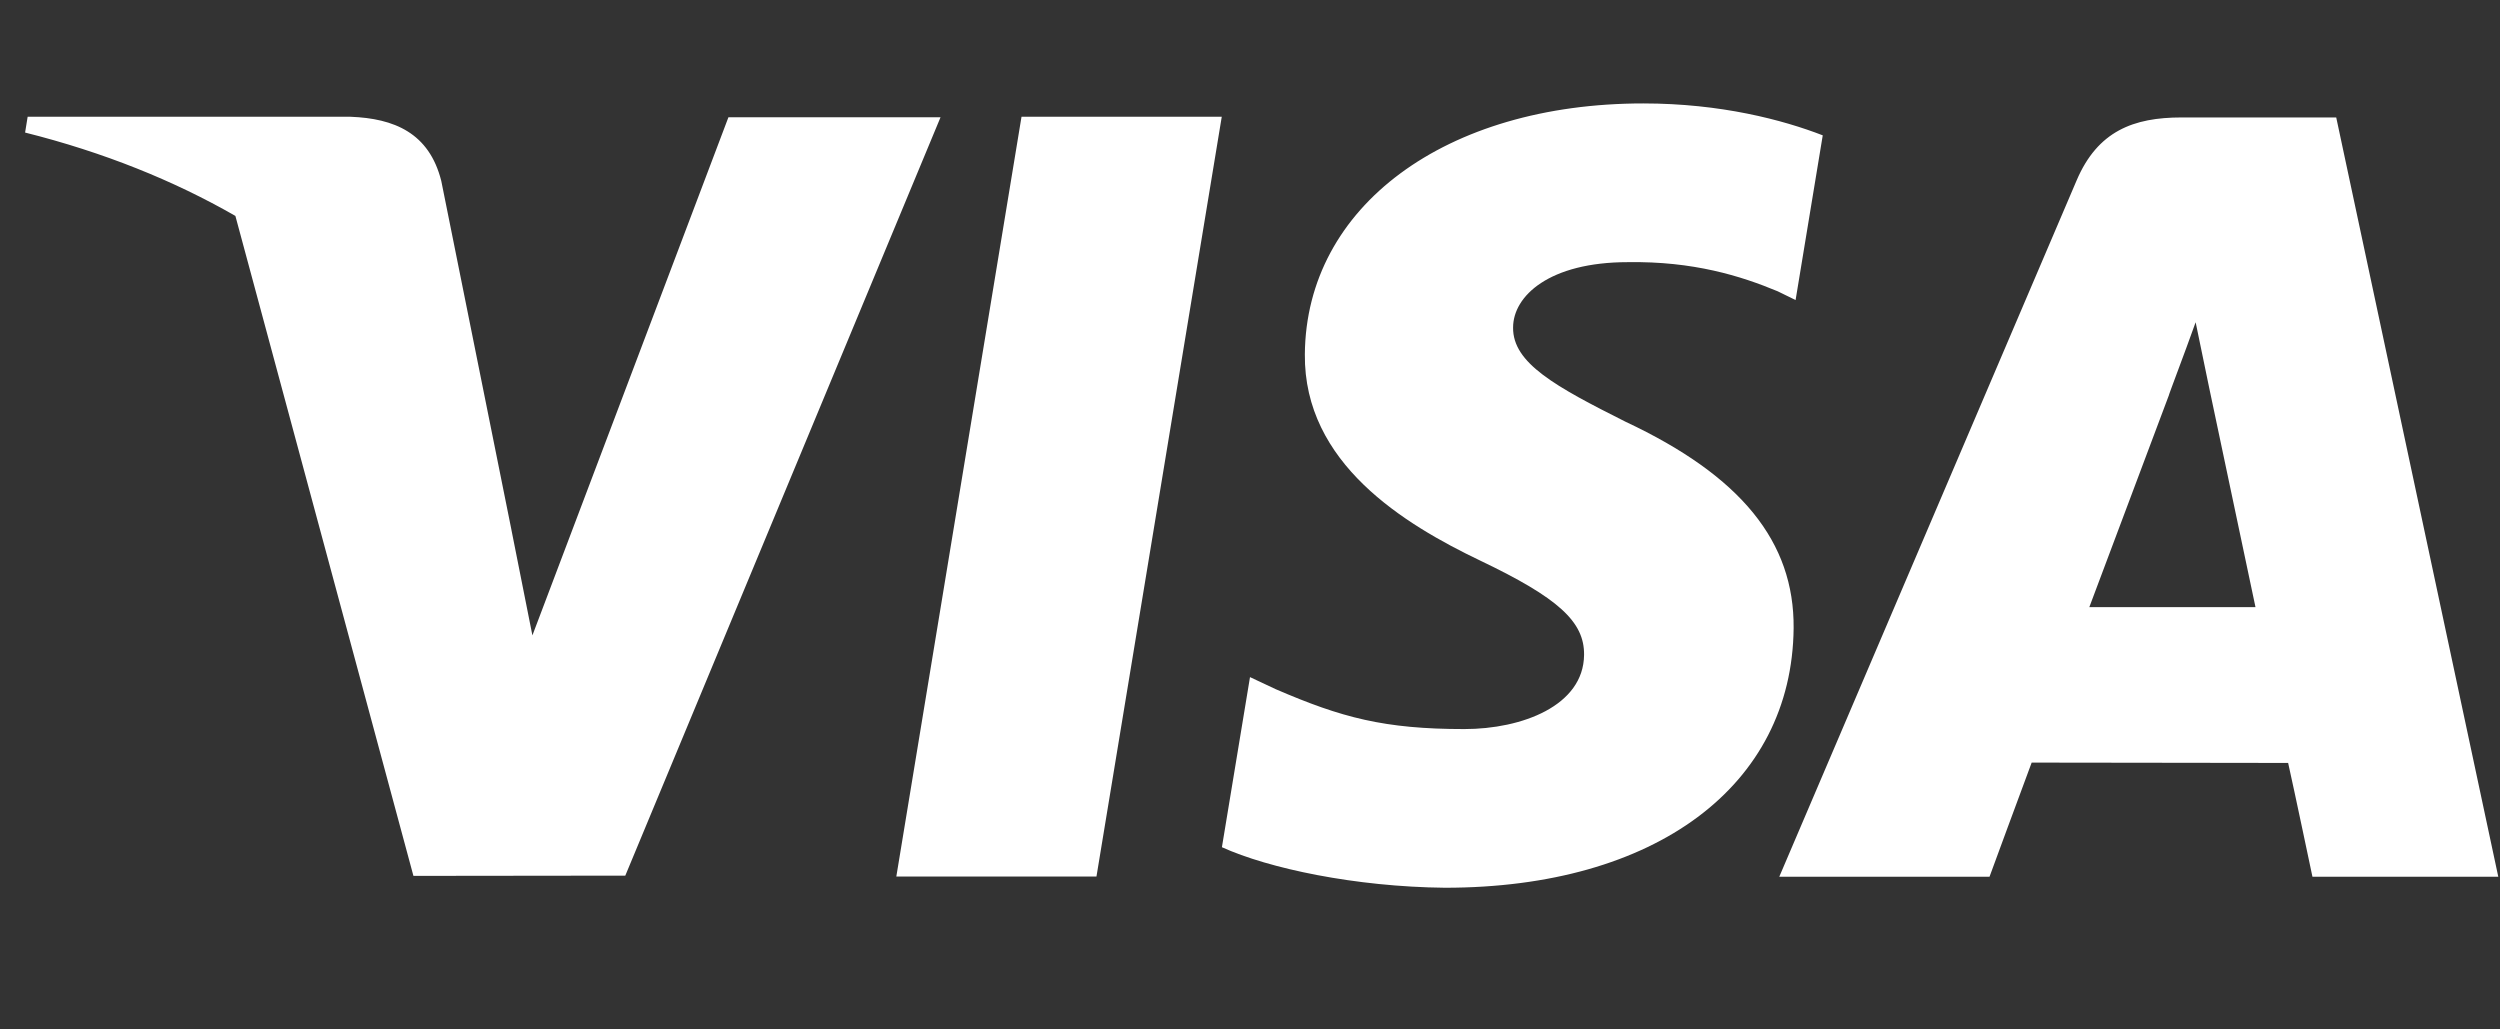 <svg width="51" height="21" viewBox="0 0 51 21" fill="none" xmlns="http://www.w3.org/2000/svg">
<rect x="0" y="0" width="51" height="21" fill="#333333" stroke="none"/>
<path fill-rule="evenodd" clip-rule="evenodd" d="M37.184 2.761C36.374 2.447 35.106 2.11 33.523 2.11C29.487 2.11 26.643 4.213 26.619 7.226C26.596 9.453 28.649 10.695 30.198 11.437C31.788 12.197 32.323 12.681 32.315 13.36C32.305 14.399 31.046 14.873 29.872 14.873C28.236 14.873 27.368 14.639 26.026 14.06L25.5 13.813L24.927 17.283C25.881 17.716 27.645 18.091 29.477 18.11C33.771 18.11 36.558 16.032 36.59 12.815C36.605 11.051 35.517 9.709 33.16 8.603C31.733 7.886 30.858 7.408 30.867 6.682C30.867 6.037 31.608 5.348 33.207 5.348C34.542 5.327 35.51 5.628 36.264 5.942L36.63 6.121L37.184 2.761ZM47.659 2.396H44.502C43.525 2.396 42.793 2.672 42.363 3.681L36.297 17.886H40.586C40.586 17.886 41.288 15.976 41.446 15.557C41.666 15.557 42.704 15.558 43.804 15.56C45.043 15.562 46.362 15.564 46.678 15.564C46.8 16.106 47.174 17.886 47.174 17.886H50.965L47.659 2.396ZM42.622 12.386C42.959 11.493 44.249 8.053 44.249 8.053C44.238 8.073 44.313 7.872 44.417 7.592L44.417 7.591L44.418 7.59C44.533 7.281 44.683 6.879 44.791 6.574L45.067 7.91C45.067 7.91 45.849 11.61 46.012 12.386L42.622 12.386ZM20.839 2.381L18.285 17.881H22.368L24.924 2.381H20.839ZM14.86 2.392L10.861 12.962L10.434 10.814C10.434 10.813 10.434 10.813 10.434 10.812L9.002 3.691C8.755 2.709 8.038 2.416 7.151 2.382H0.564L0.512 2.704C2.114 3.106 3.547 3.684 4.802 4.405L8.434 17.868L12.756 17.863L19.187 2.392H14.86Z" fill="white"/>
</svg>
